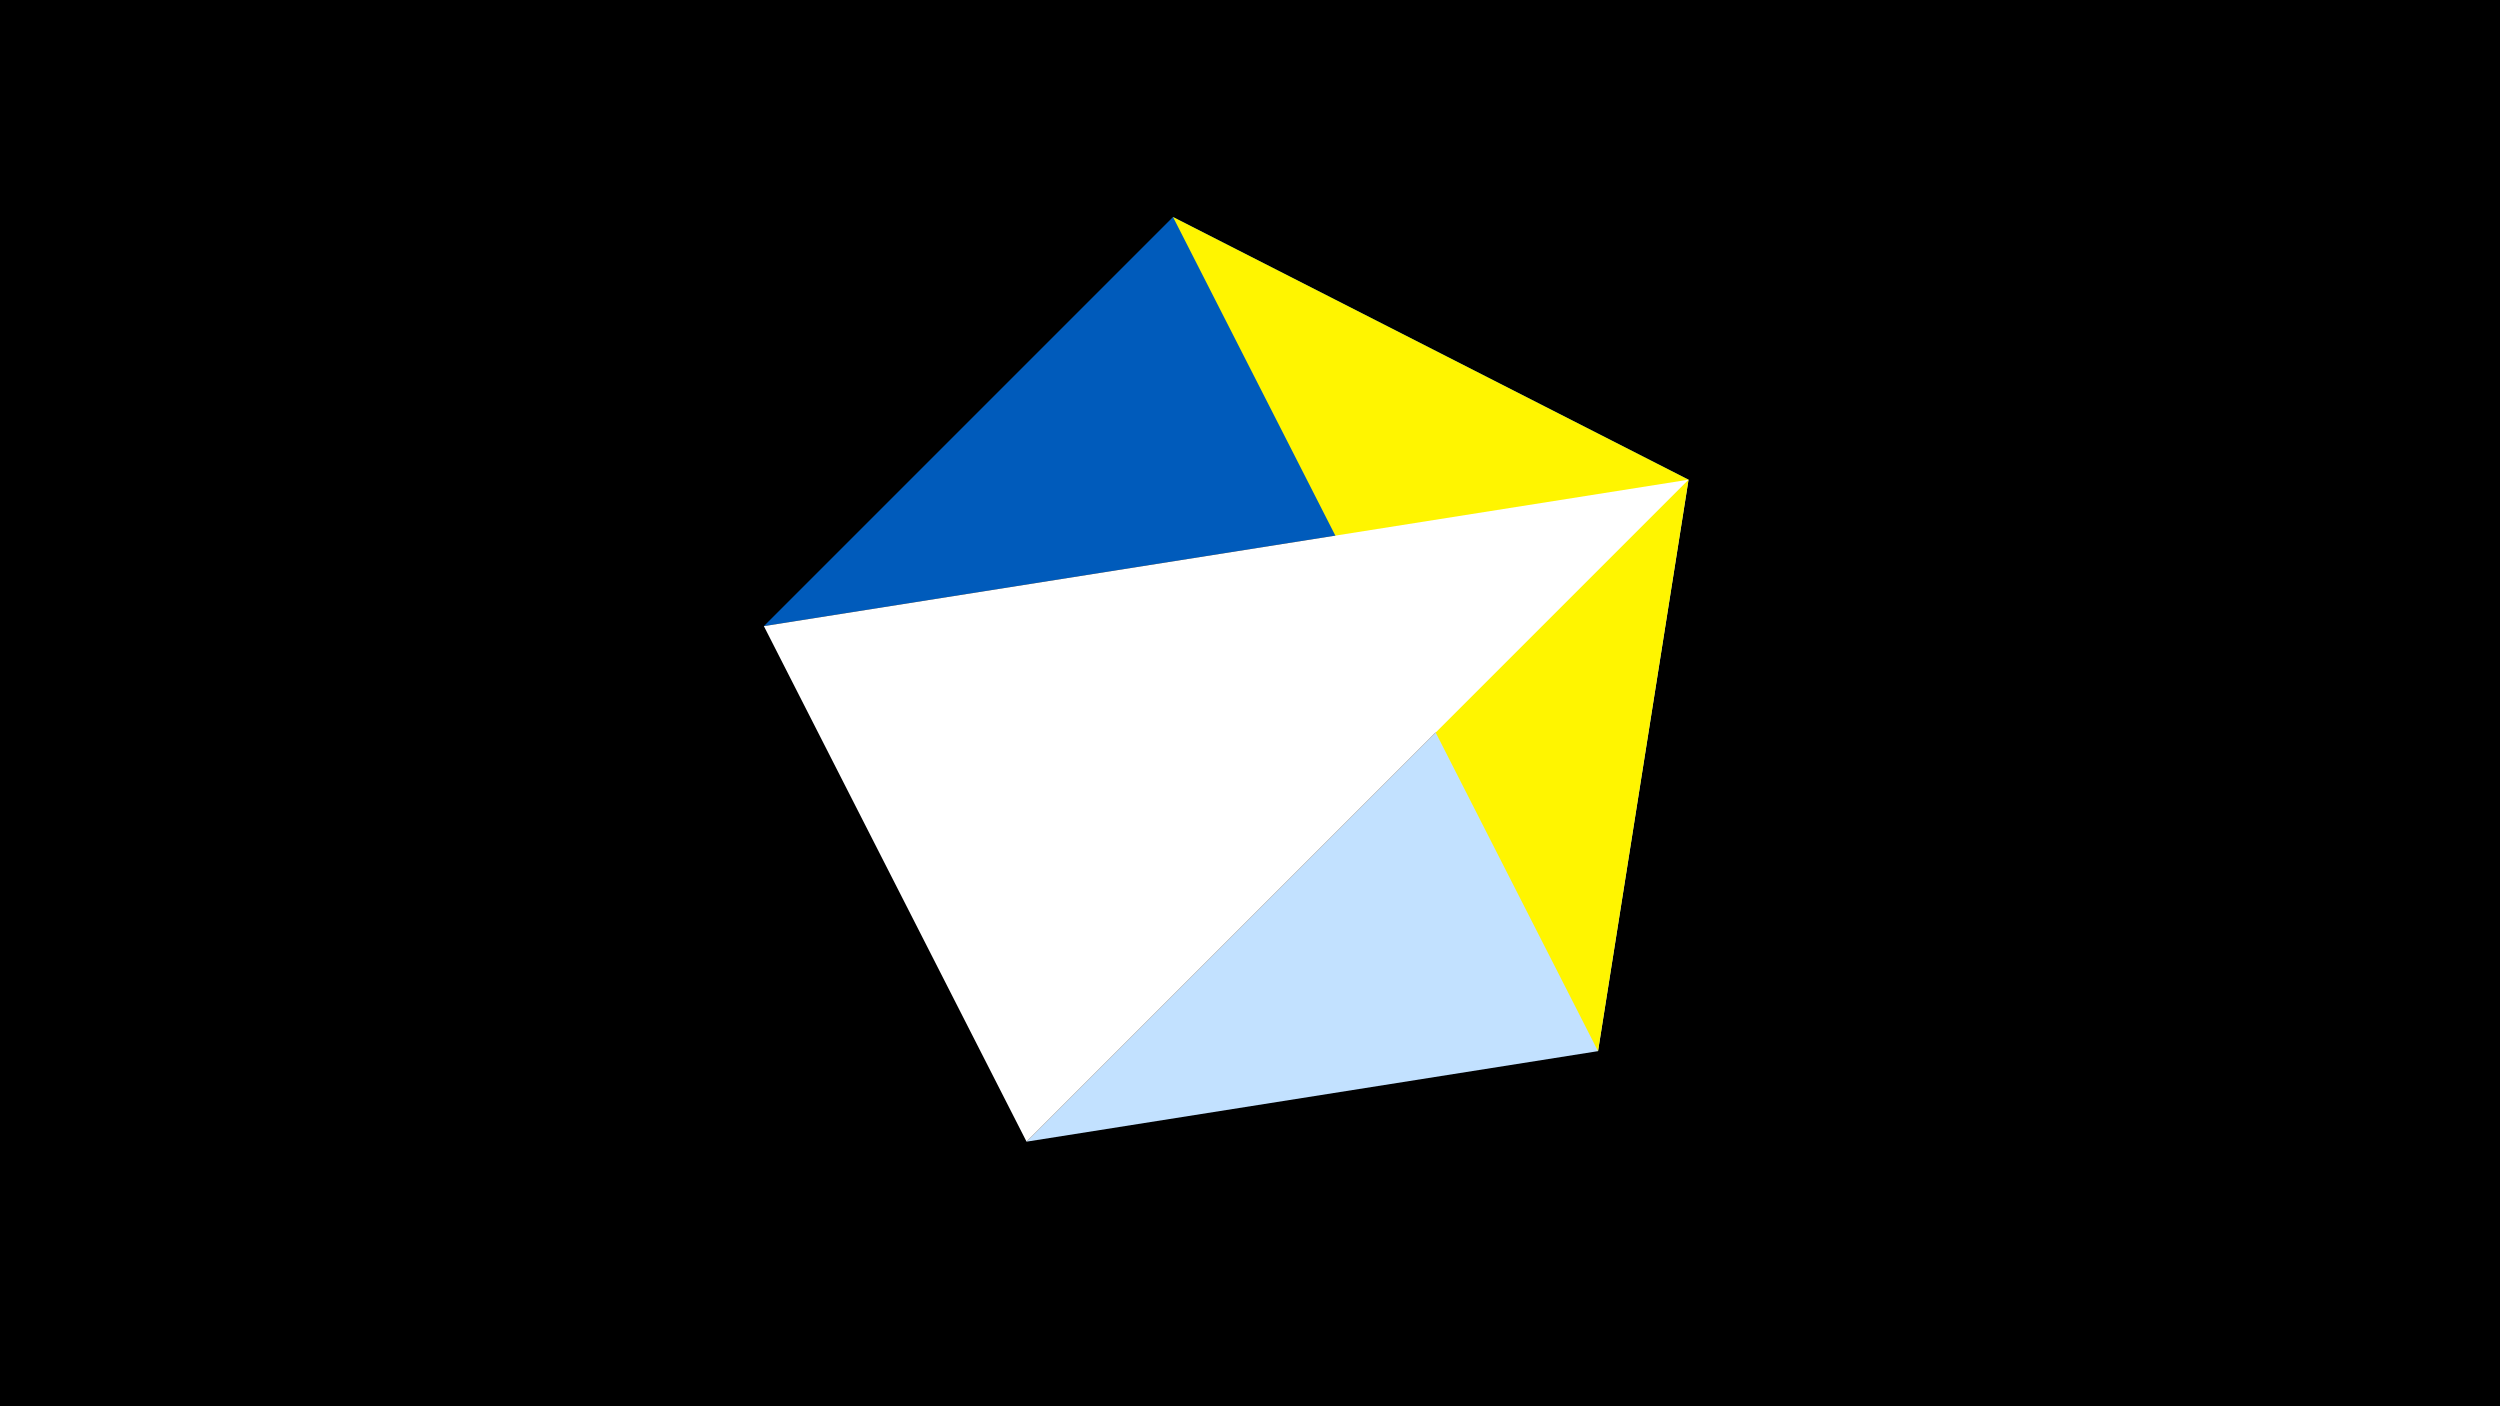 <svg width="1200" height="675" viewBox="-500 -500 1200 675" xmlns="http://www.w3.org/2000/svg"><title>juwel 19730</title><path d="M-500-500h1200v675h-1200z" fill="#000"/><path d="M-7.255,48L310.5,-269.755 267.054,4.554 Z" fill="#c2e1ff"/><path d="M310.5,-269.755L63.042,-395.841 -133.341,-199.458 Z" fill="#005bbb"/><path d="M63.042,-395.841L267.054,4.554 310.5,-269.755 Z" fill="#fff500"/><path d="M310.5,-269.755L-133.341,-199.458 -7.255,48 Z" fill="#fff"/></svg>